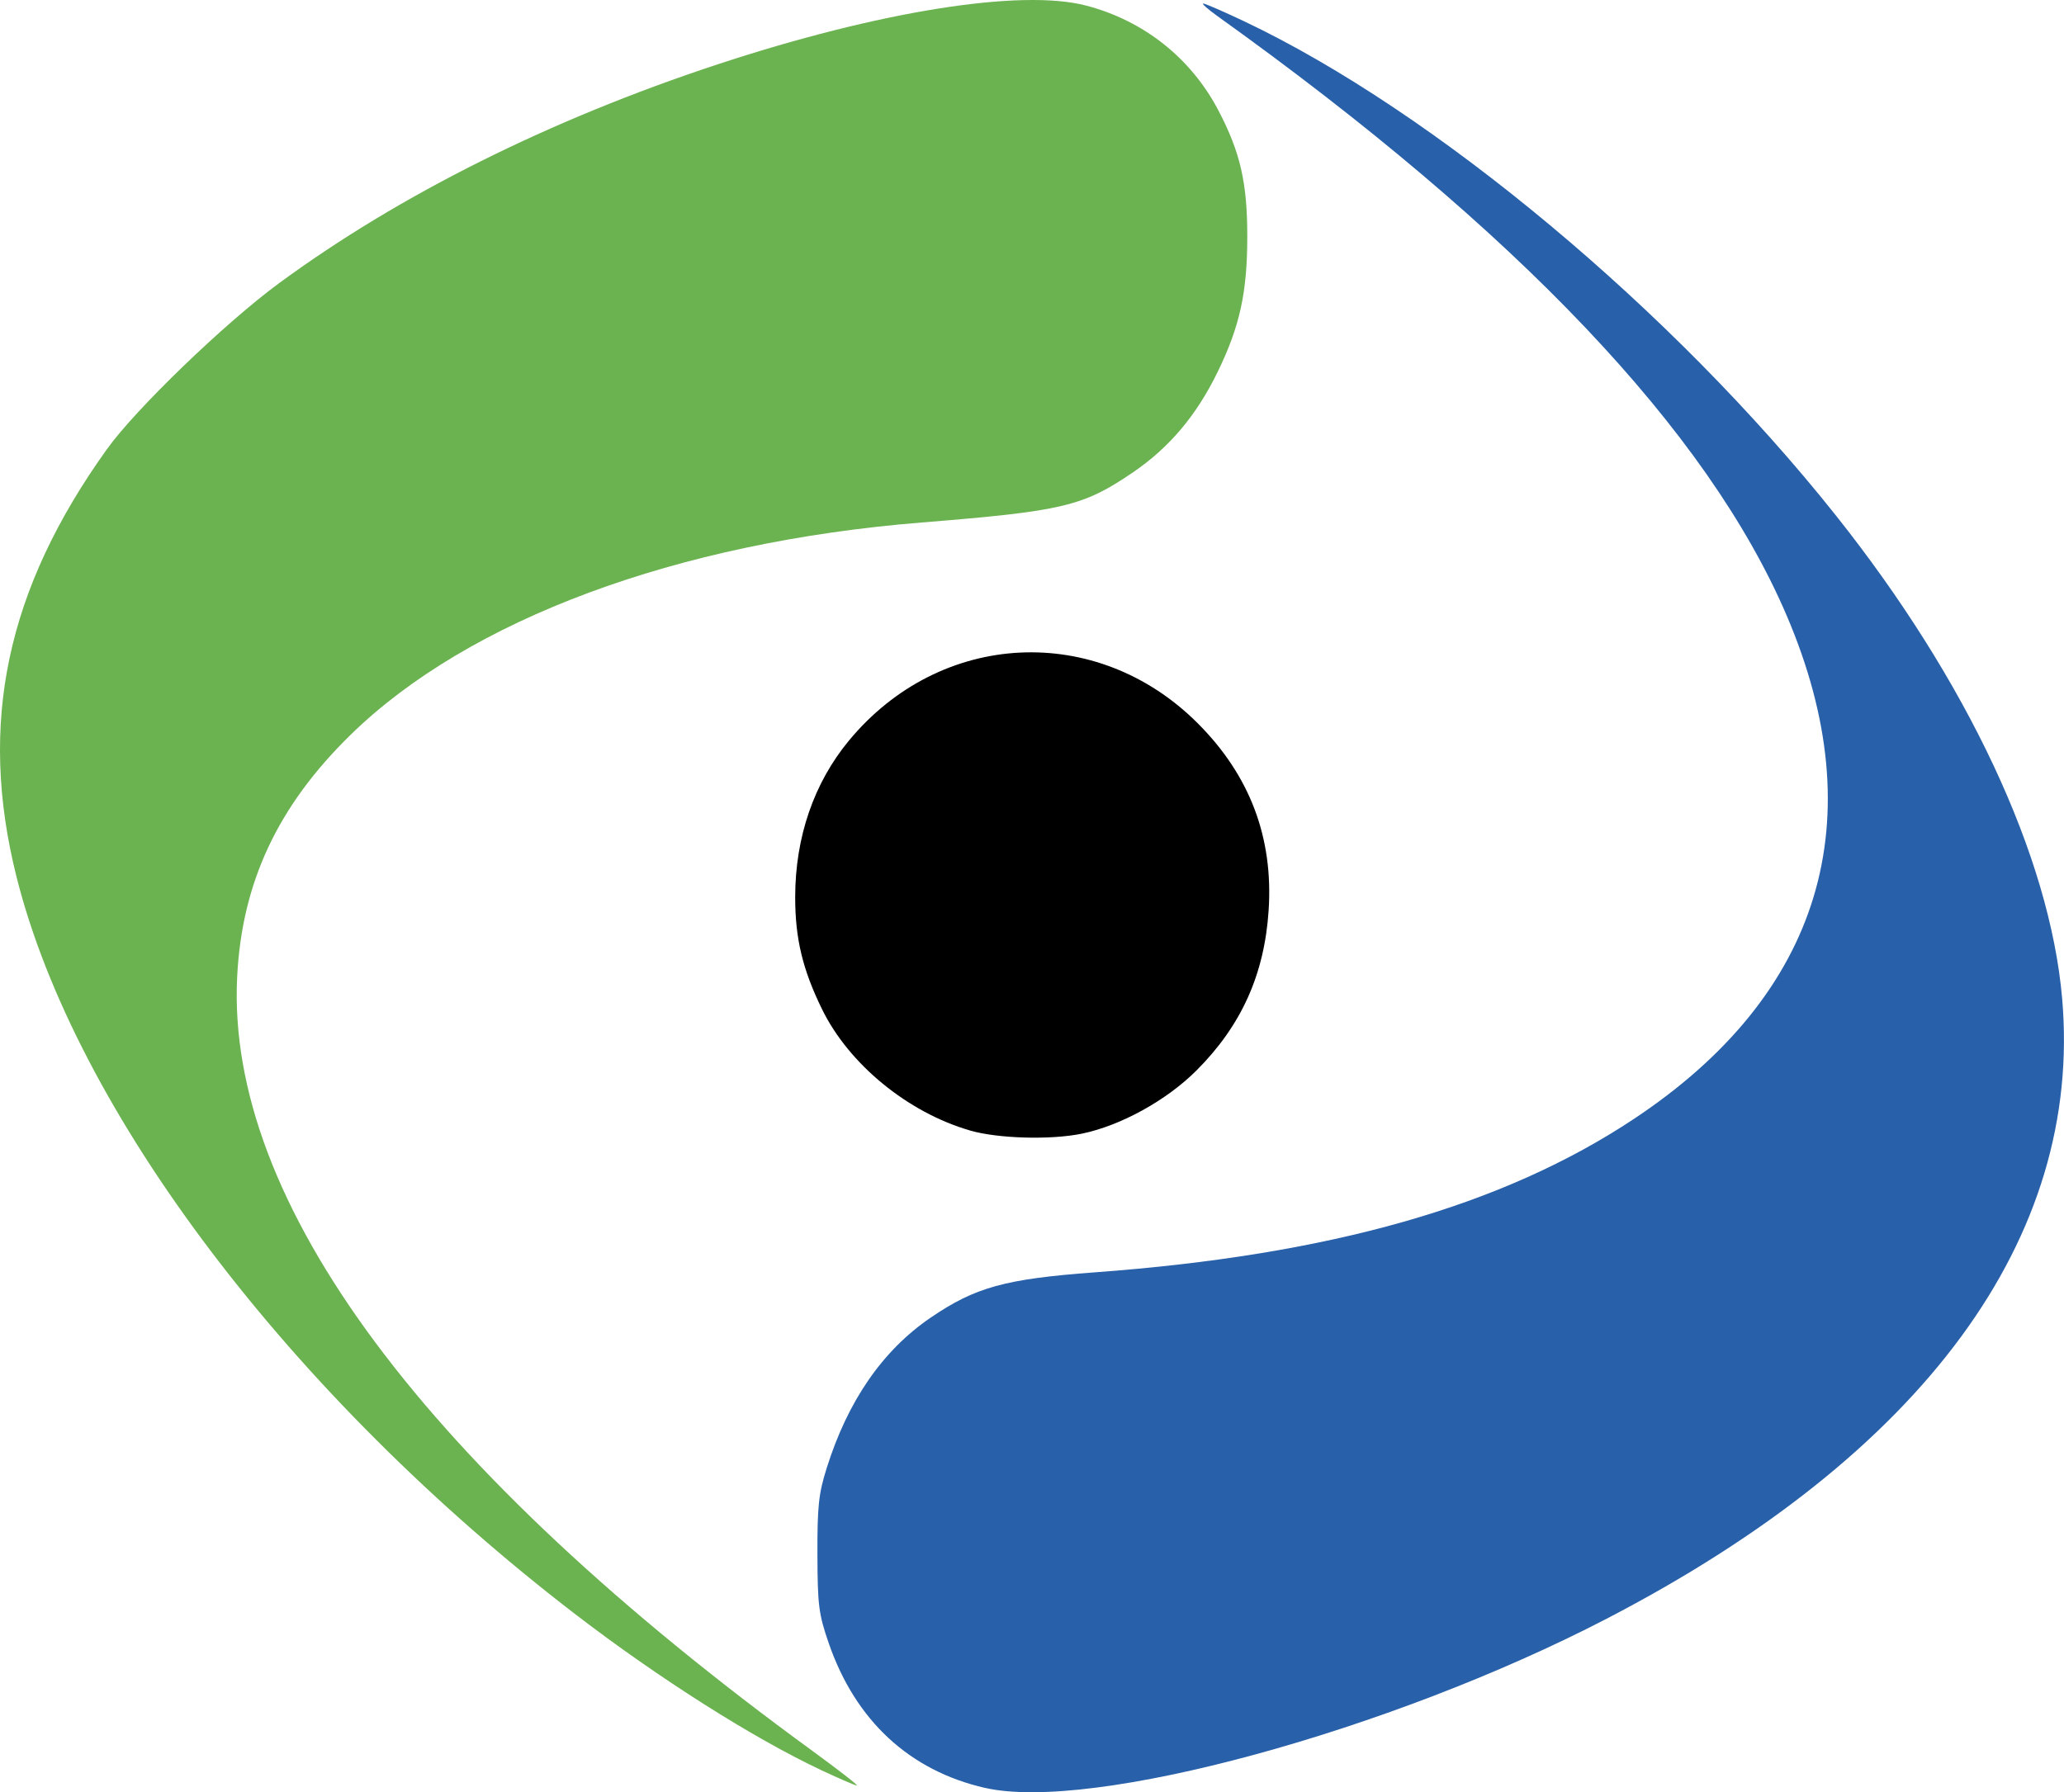 <?xml version="1.0" encoding="UTF-8" standalone="no"?>
<!-- Created with Inkscape (http://www.inkscape.org/) -->

<svg
   xmlns:dc="http://purl.org/dc/elements/1.1/"
   xmlns:cc="http://creativecommons.org/ns#"
   xmlns:rdf="http://www.w3.org/1999/02/22-rdf-syntax-ns#"
   xmlns:svg="http://www.w3.org/2000/svg"
   xmlns="http://www.w3.org/2000/svg"
   xmlns:sodipodi="http://sodipodi.sourceforge.net/DTD/sodipodi-0.dtd"
   xmlns:inkscape="http://www.inkscape.org/namespaces/inkscape"
   width="43.43mm"
   height="37.72mm"
   viewBox="0 0 43.43 37.72"
   version="1.1"
   id="svg8"
   sodipodi:docname="eye.svg"
   inkscape:export-filename="C:\Users\ryanw\Desktop\velaro_logos\velaro_logo_50.png"
   inkscape:export-xdpi="33.6688"
   inkscape:export-ydpi="33.6688"
   inkscape:version="0.92.1 r15371">
  <defs
     id="defs2" />
  <sodipodi:namedview
     id="base"
     pagecolor="#ffffff"
     bordercolor="#666666"
     borderopacity="1.0"
     inkscape:pageopacity="0.0"
     inkscape:pageshadow="2"
     inkscape:zoom="1.4"
     inkscape:cx="198.35047"
     inkscape:cy="79.726698"
     inkscape:document-units="mm"
     inkscape:current-layer="layer1"
     showgrid="false"
     inkscape:window-width="1920"
     inkscape:window-height="1027"
     inkscape:window-x="-8"
     inkscape:window-y="-8"
     inkscape:window-maximized="1" />
  <g
     inkscape:label="Layer 1"
     inkscape:groupmode="layer"
     id="layer1"
     transform="translate(-29.193,-93.487)">
    <path
       style="fill:#2860a9;fill-opacity:1;stroke-width:0.085"
       d="m 49.921,131.116 c -1.591,-0.363 -2.73,-1.419 -3.292,-3.052 -0.21,-0.61 -0.233,-0.795 -0.236,-1.863 -0.003,-1.013 0.025,-1.277 0.195,-1.817 0.445,-1.416 1.176,-2.475 2.185,-3.164 0.94,-0.642 1.57,-0.816 3.454,-0.955 4.965,-0.365 8.585,-1.396 11.349,-3.231 3.943,-2.618 5.055,-6.286 3.21,-10.596 -1.658,-3.874 -5.658,-8.088 -11.969,-12.607 -0.207,-0.148 -0.345,-0.27 -0.306,-0.27 0.039,0 0.426,0.168 0.86,0.374 3.998,1.894 9.017,6.084 12.443,10.389 2.773,3.484 4.511,7.191 4.77,10.179 0.437,5.035 -2.908,9.588 -9.589,13.054 -4.564,2.367 -10.826,4.071 -13.075,3.558 z"
       id="path7671"
       inkscape:connector-curvature="0"
       inkscape:export-xdpi="67.264885"
       inkscape:export-ydpi="67.264885" />
    <path
       style="fill:#6bb250;fill-opacity:1;stroke-width:0.085"
       d="m 46.458,130.734 c -1.416,-0.666 -3.407,-1.929 -5.148,-3.265 -6.001,-4.607 -10.531,-10.585 -11.771,-15.534 -0.808,-3.226 -0.212,-6.043 1.905,-8.996 0.607,-0.847 2.48,-2.653 3.621,-3.492 2.531,-1.86 5.702,-3.443 9.229,-4.606 3.389,-1.117 6.379,-1.595 7.751,-1.237 1.211,0.315 2.207,1.104 2.784,2.205 0.463,0.883 0.61,1.525 0.609,2.664 -6.78e-4,1.167 -0.157,1.882 -0.621,2.836 -0.447,0.92 -1.02,1.599 -1.787,2.121 -1.05,0.714 -1.469,0.814 -4.439,1.053 -5.156,0.415 -9.532,2.04 -12.015,4.463 -1.538,1.501 -2.295,3.116 -2.393,5.106 -0.232,4.725 3.937,10.332 12.109,16.288 0.551,0.402 0.97,0.728 0.931,0.726 -0.039,-0.003 -0.383,-0.152 -0.765,-0.331 z"
       id="path7669"
       inkscape:connector-curvature="0"
       inkscape:export-xdpi="67.264885"
       inkscape:export-ydpi="67.264885" />
    <path
       style="fill:#000000;fill-opacity:1;stroke-width:0.085"
       d="m 49.607,117.28 c -1.309,-0.377 -2.552,-1.395 -3.118,-2.555 -0.41,-0.839 -0.565,-1.49 -0.564,-2.363 0.002,-1.258 0.394,-2.397 1.129,-3.286 1.926,-2.33 5.218,-2.493 7.343,-0.365 1.096,1.097 1.591,2.405 1.49,3.937 -0.089,1.347 -0.573,2.422 -1.516,3.366 -0.633,0.633 -1.596,1.164 -2.418,1.333 -0.652,0.134 -1.758,0.103 -2.345,-0.066 z"
       id="path7623"
       inkscape:connector-curvature="0"
       inkscape:export-xdpi="67.264885"
       inkscape:export-ydpi="67.264885" />
  </g>
</svg>
